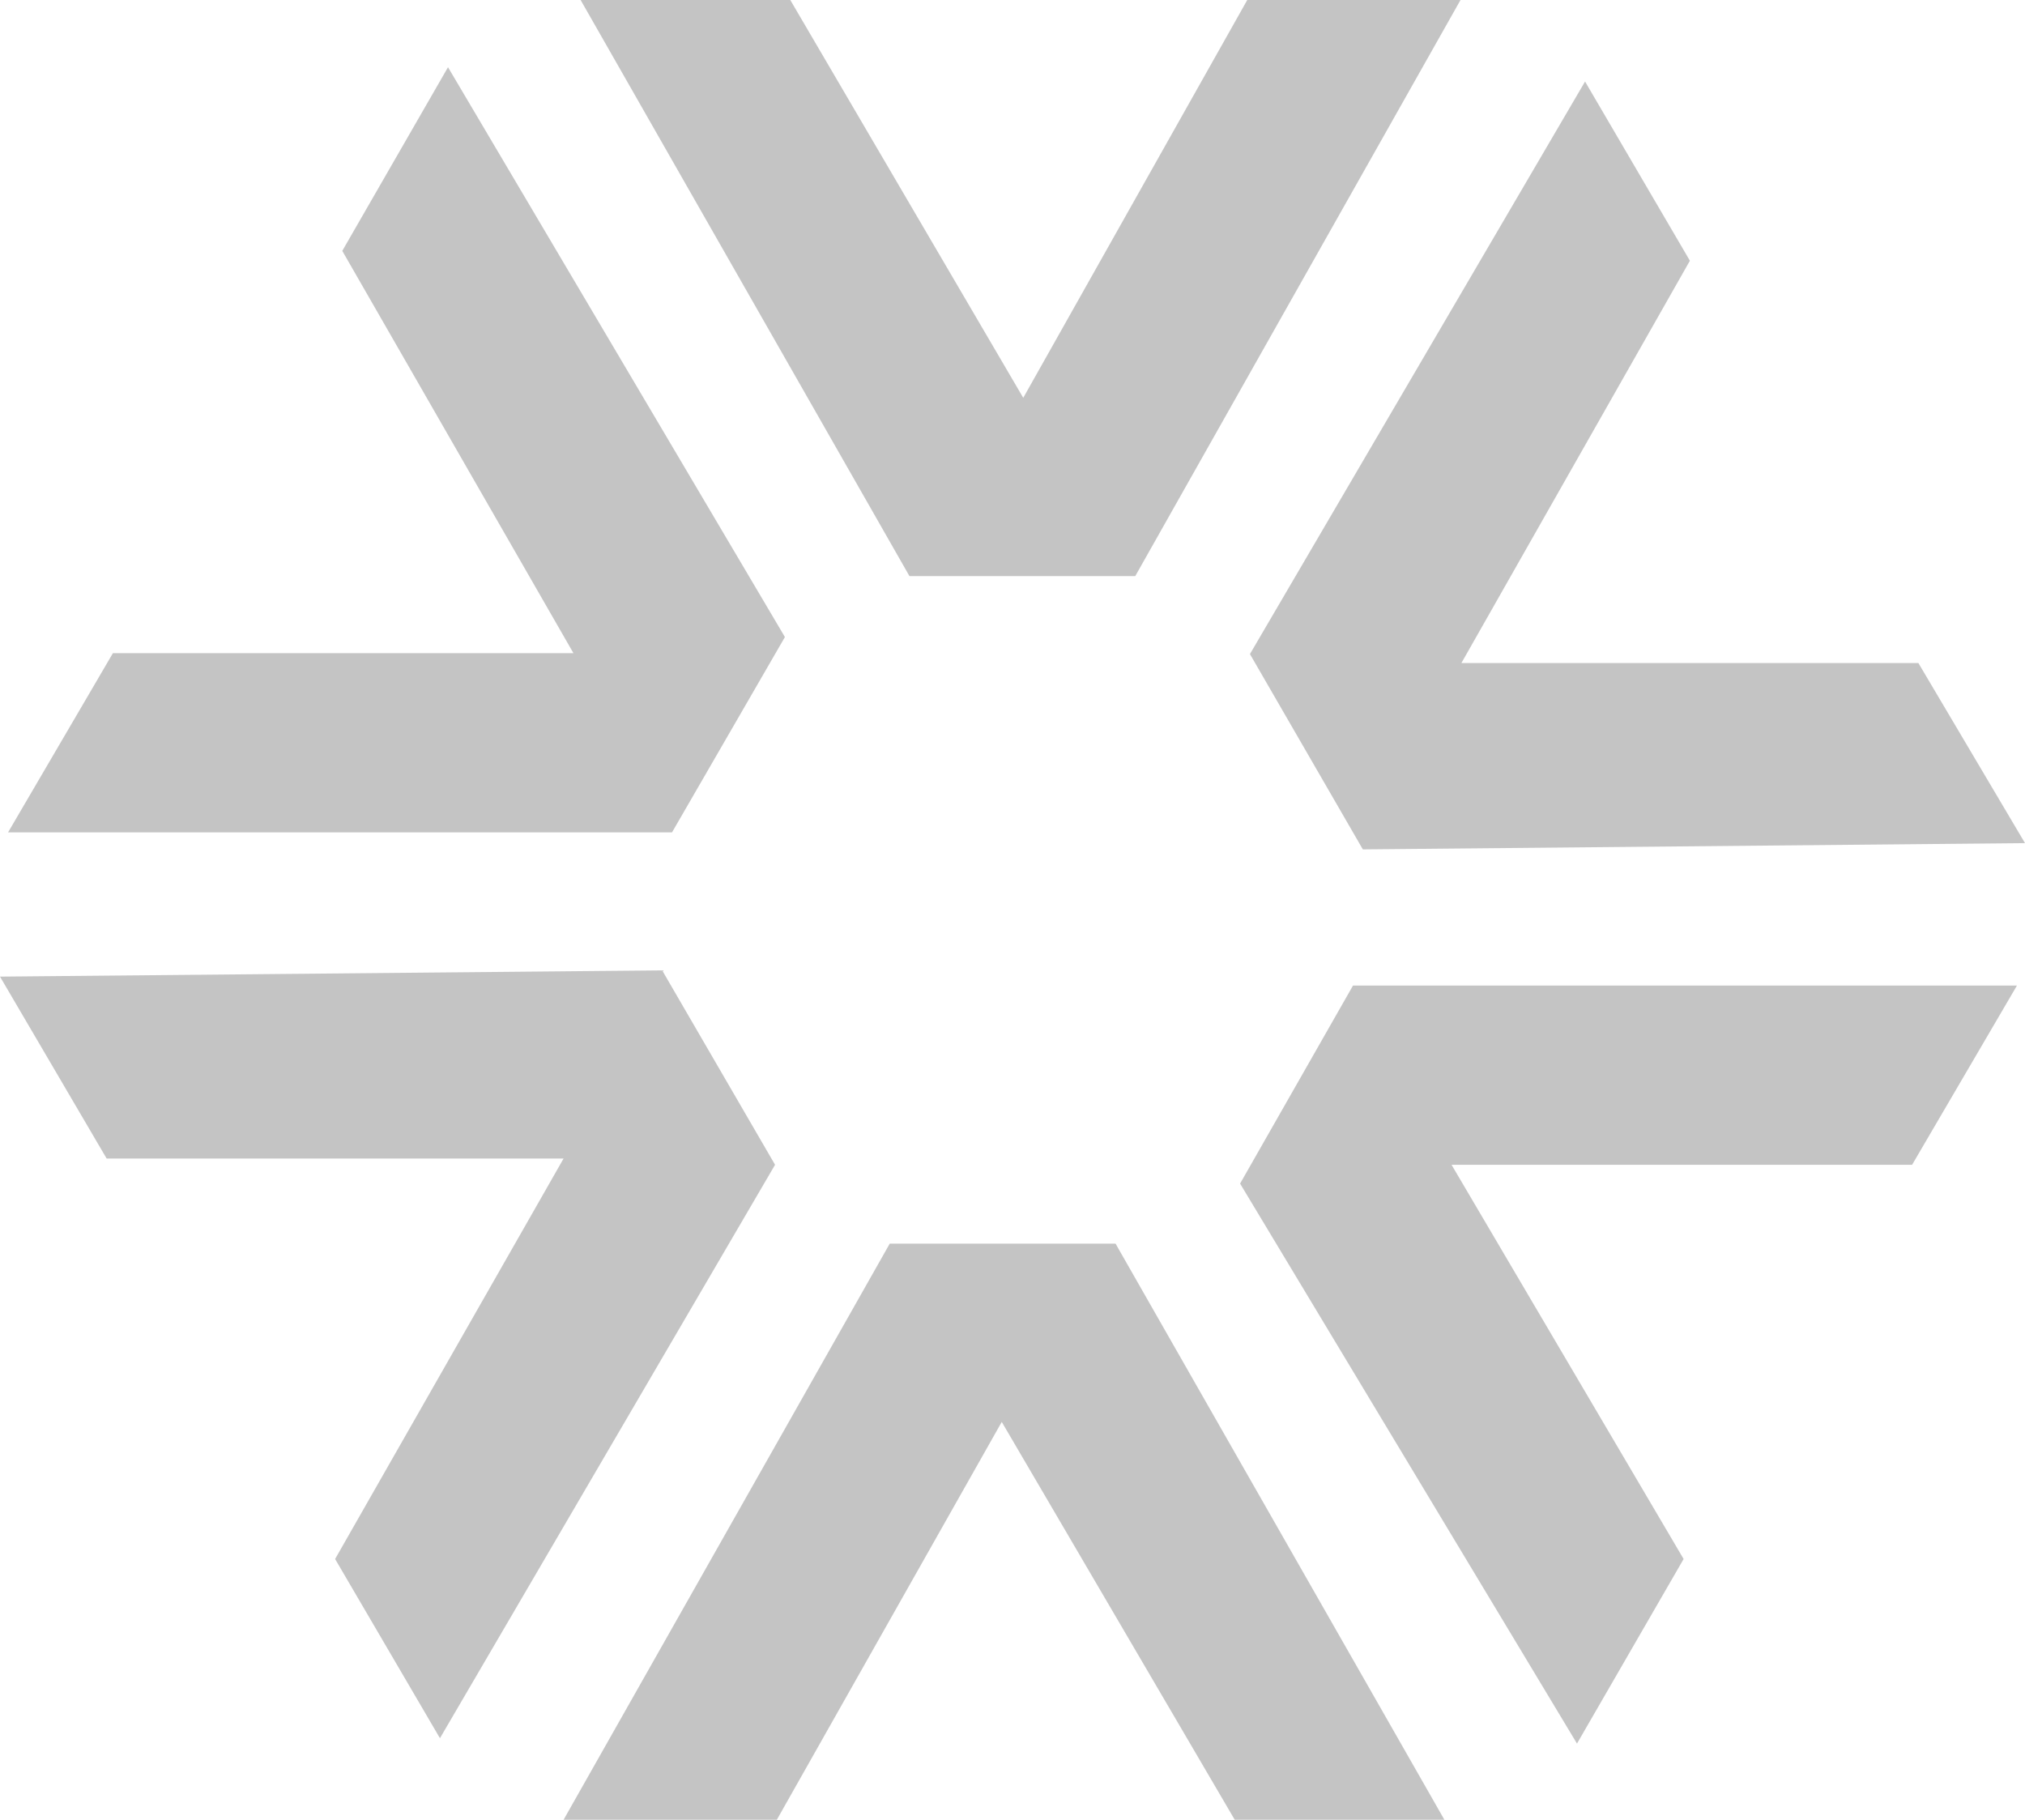 <svg xmlns="http://www.w3.org/2000/svg" viewBox="0 0 22.6 20.31"><defs><style>.cls-1{fill:#c4c4c4;}</style></defs><title>accetingLogo</title><g id="Layer_2" data-name="Layer 2"><g id="Capa_1" data-name="Capa 1"><path class="cls-1" d="M12.67,6.43H10.15L6.48,0H8.82l2.6,4.44L13.92,0H16.3ZM13.92,0H16.3"/><path class="cls-1" d="M8.76,7.11,7.5,9.29l-7.41,0,1.17-2,5.14,0L3.82,2.8,5,.75ZM3.82,2.8,5,.75"/><path class="cls-1" d="M7.39,10.83,8.65,13l-3.74,6.4-1.17-2,2.55-4.47-5.1,0L0,10.9ZM1.19,13,0,10.9"/><path class="cls-1" d="M9.93,13.88h2.52l3.67,6.43H13.78l-2.6-4.44L8.67,20.31H6.29ZM8.67,20.31H6.29"/><path class="cls-1" d="M13.84,13.21,15.1,11l7.41,0-1.17,2-5.14,0,2.59,4.4-1.19,2.06Zm4.94,4.3-1.19,2.06"/><path class="cls-1" d="M15.21,9.48,13.95,7.3,17.69.91l1.17,2L16.31,7.4l5.1,0L22.6,9.41Zm6.2-2.13L22.6,9.41"/></g></g></svg>